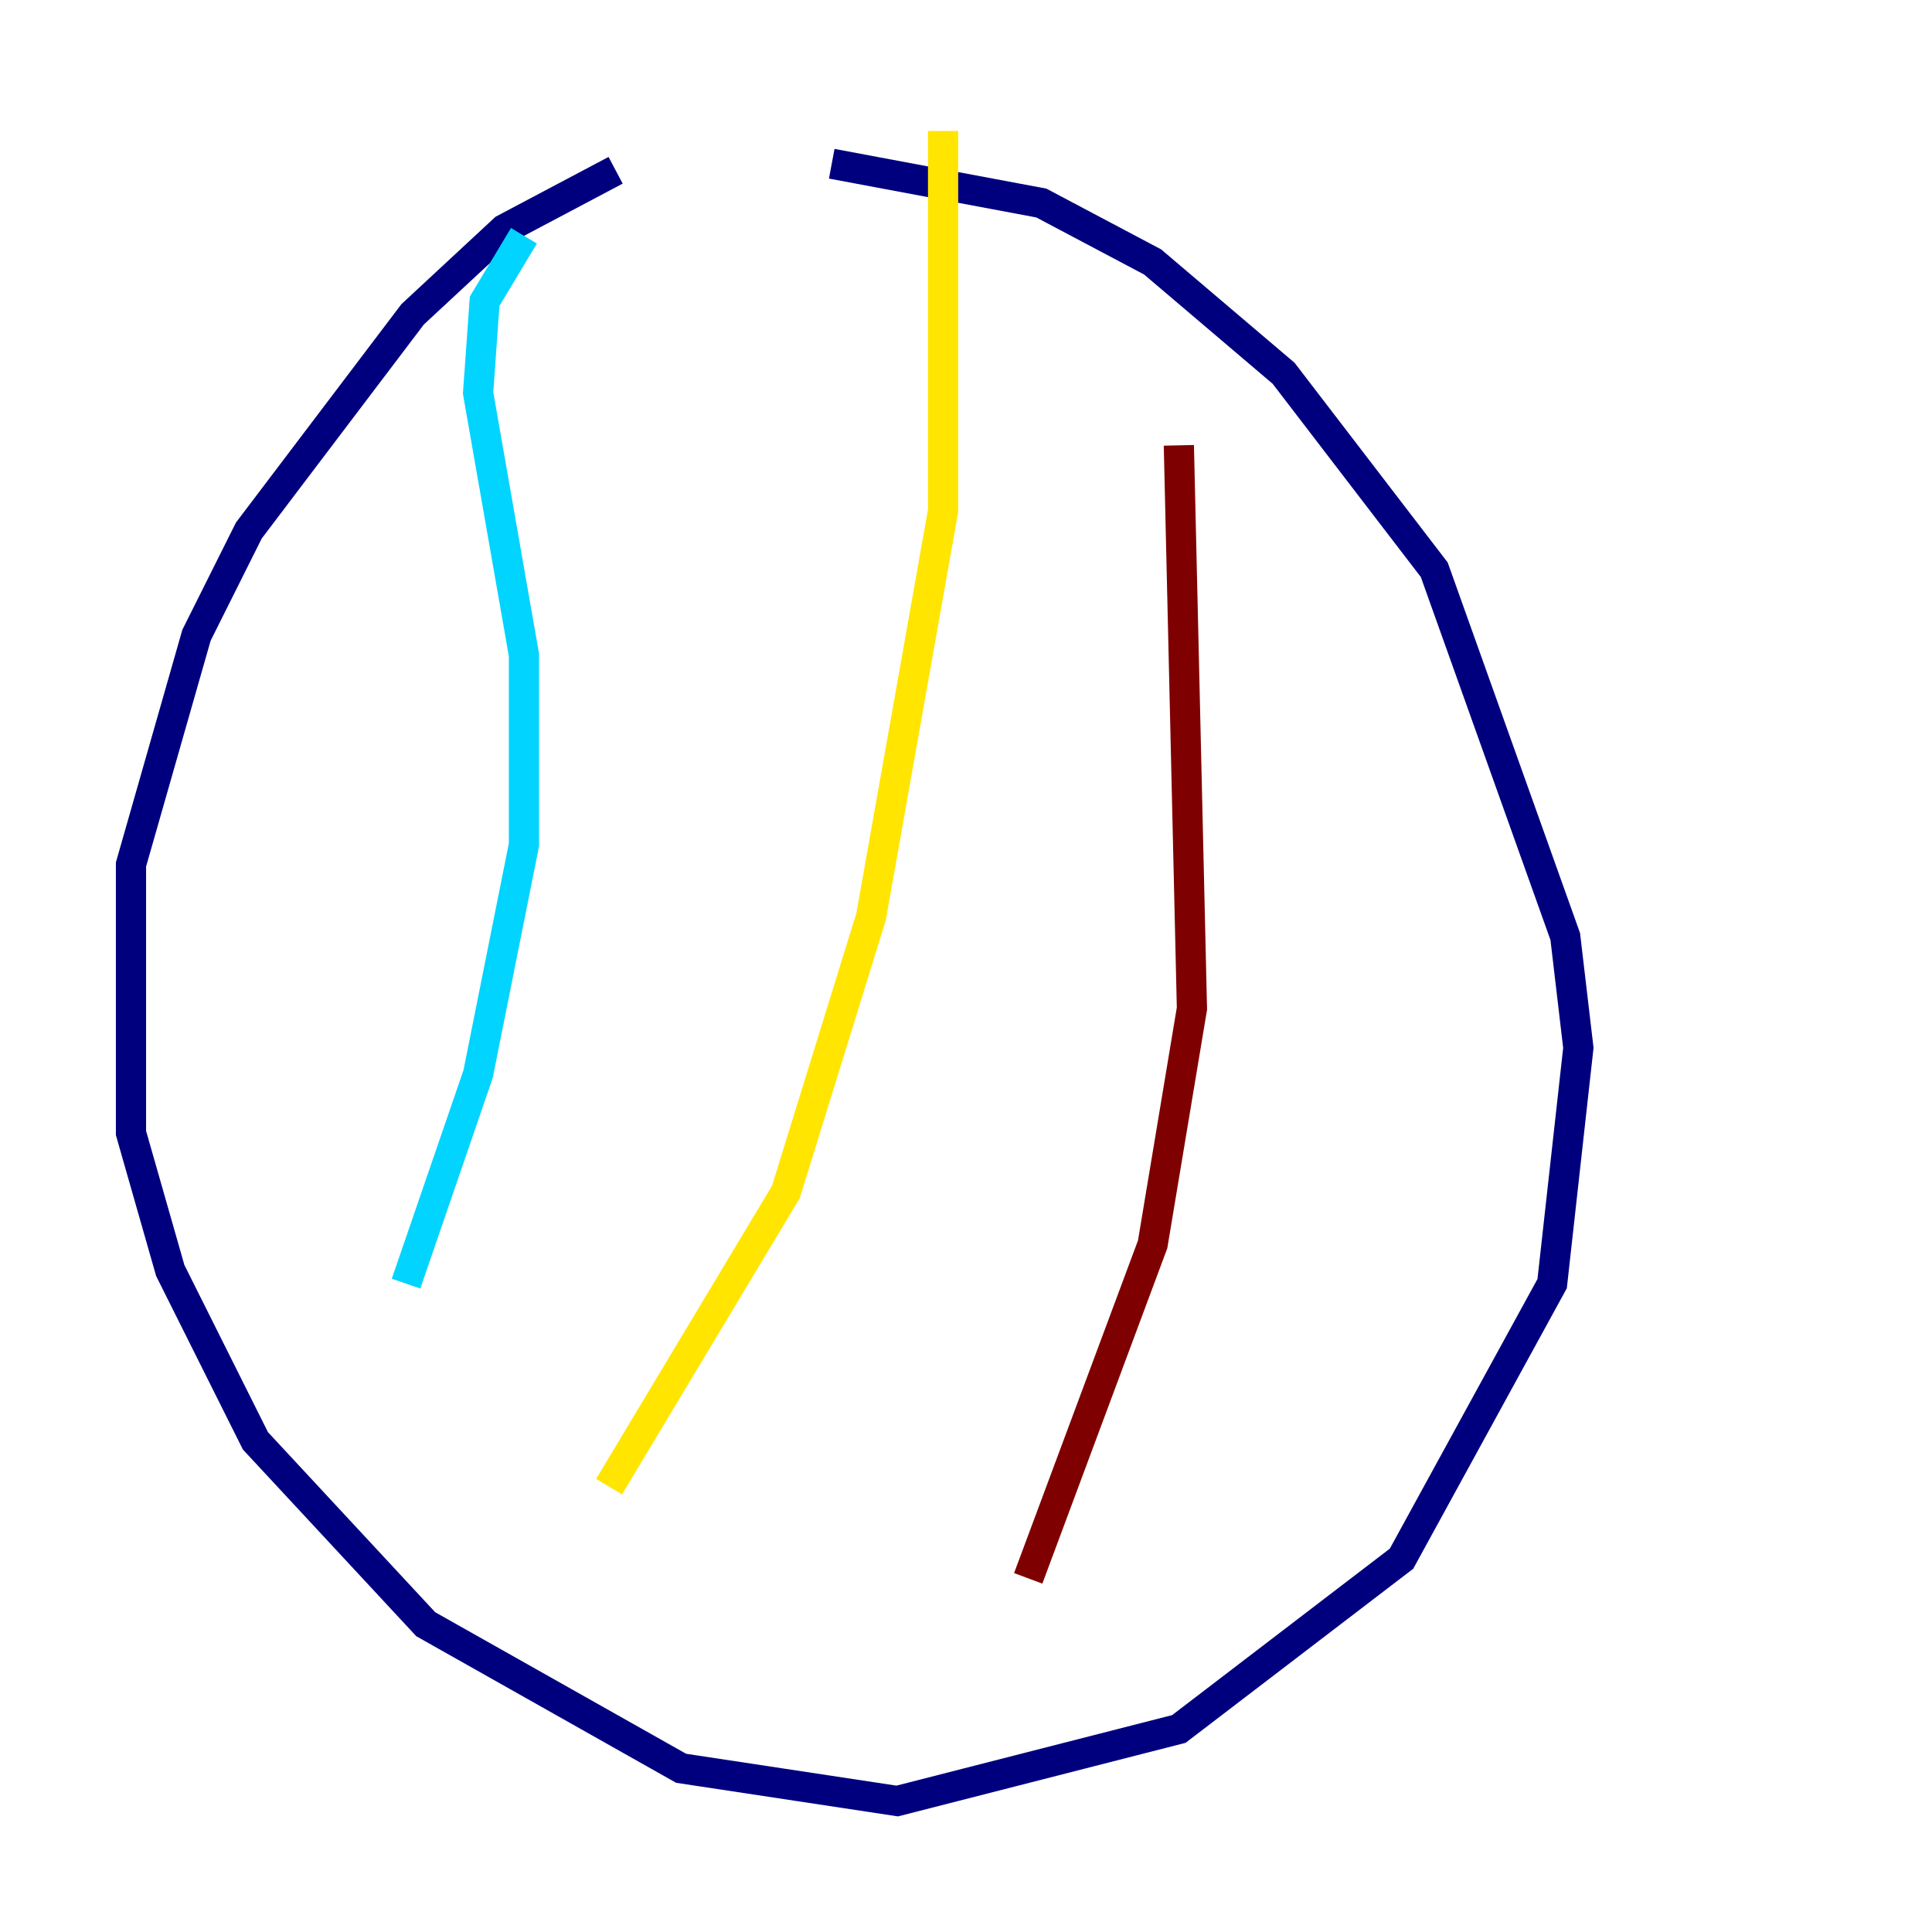 <?xml version="1.0" encoding="utf-8" ?>
<svg baseProfile="tiny" height="128" version="1.2" viewBox="0,0,128,128" width="128" xmlns="http://www.w3.org/2000/svg" xmlns:ev="http://www.w3.org/2001/xml-events" xmlns:xlink="http://www.w3.org/1999/xlink"><defs /><polyline fill="none" points="40.786,11.281 33.41,15.186 27.336,20.827 16.488,35.146 13.017,42.088 8.678,57.275 8.678,75.064 11.281,84.176 16.922,95.458 28.203,107.607 45.125,117.153 59.444,119.322 78.102,114.549 92.854,103.268 102.834,85.044 104.57,69.424 103.702,62.047 95.024,37.749 85.044,24.732 76.366,17.356 68.99,13.451 55.105,10.848" stroke="#00007f" stroke-width="2" /><polyline fill="none" points="34.712,15.62 32.108,19.959 31.675,26.034 34.712,43.39 34.712,55.973 31.675,71.159 26.902,85.044" stroke="#00d4ff" stroke-width="2" /><polyline fill="none" points="62.481,8.678 62.481,33.844 57.709,60.746 52.068,78.969 40.352,98.495" stroke="#ffe500" stroke-width="2" /><polyline fill="none" points="78.102,29.505 78.969,66.82 76.366,82.441 68.122,104.57" stroke="#7f0000" stroke-width="2" /></svg>